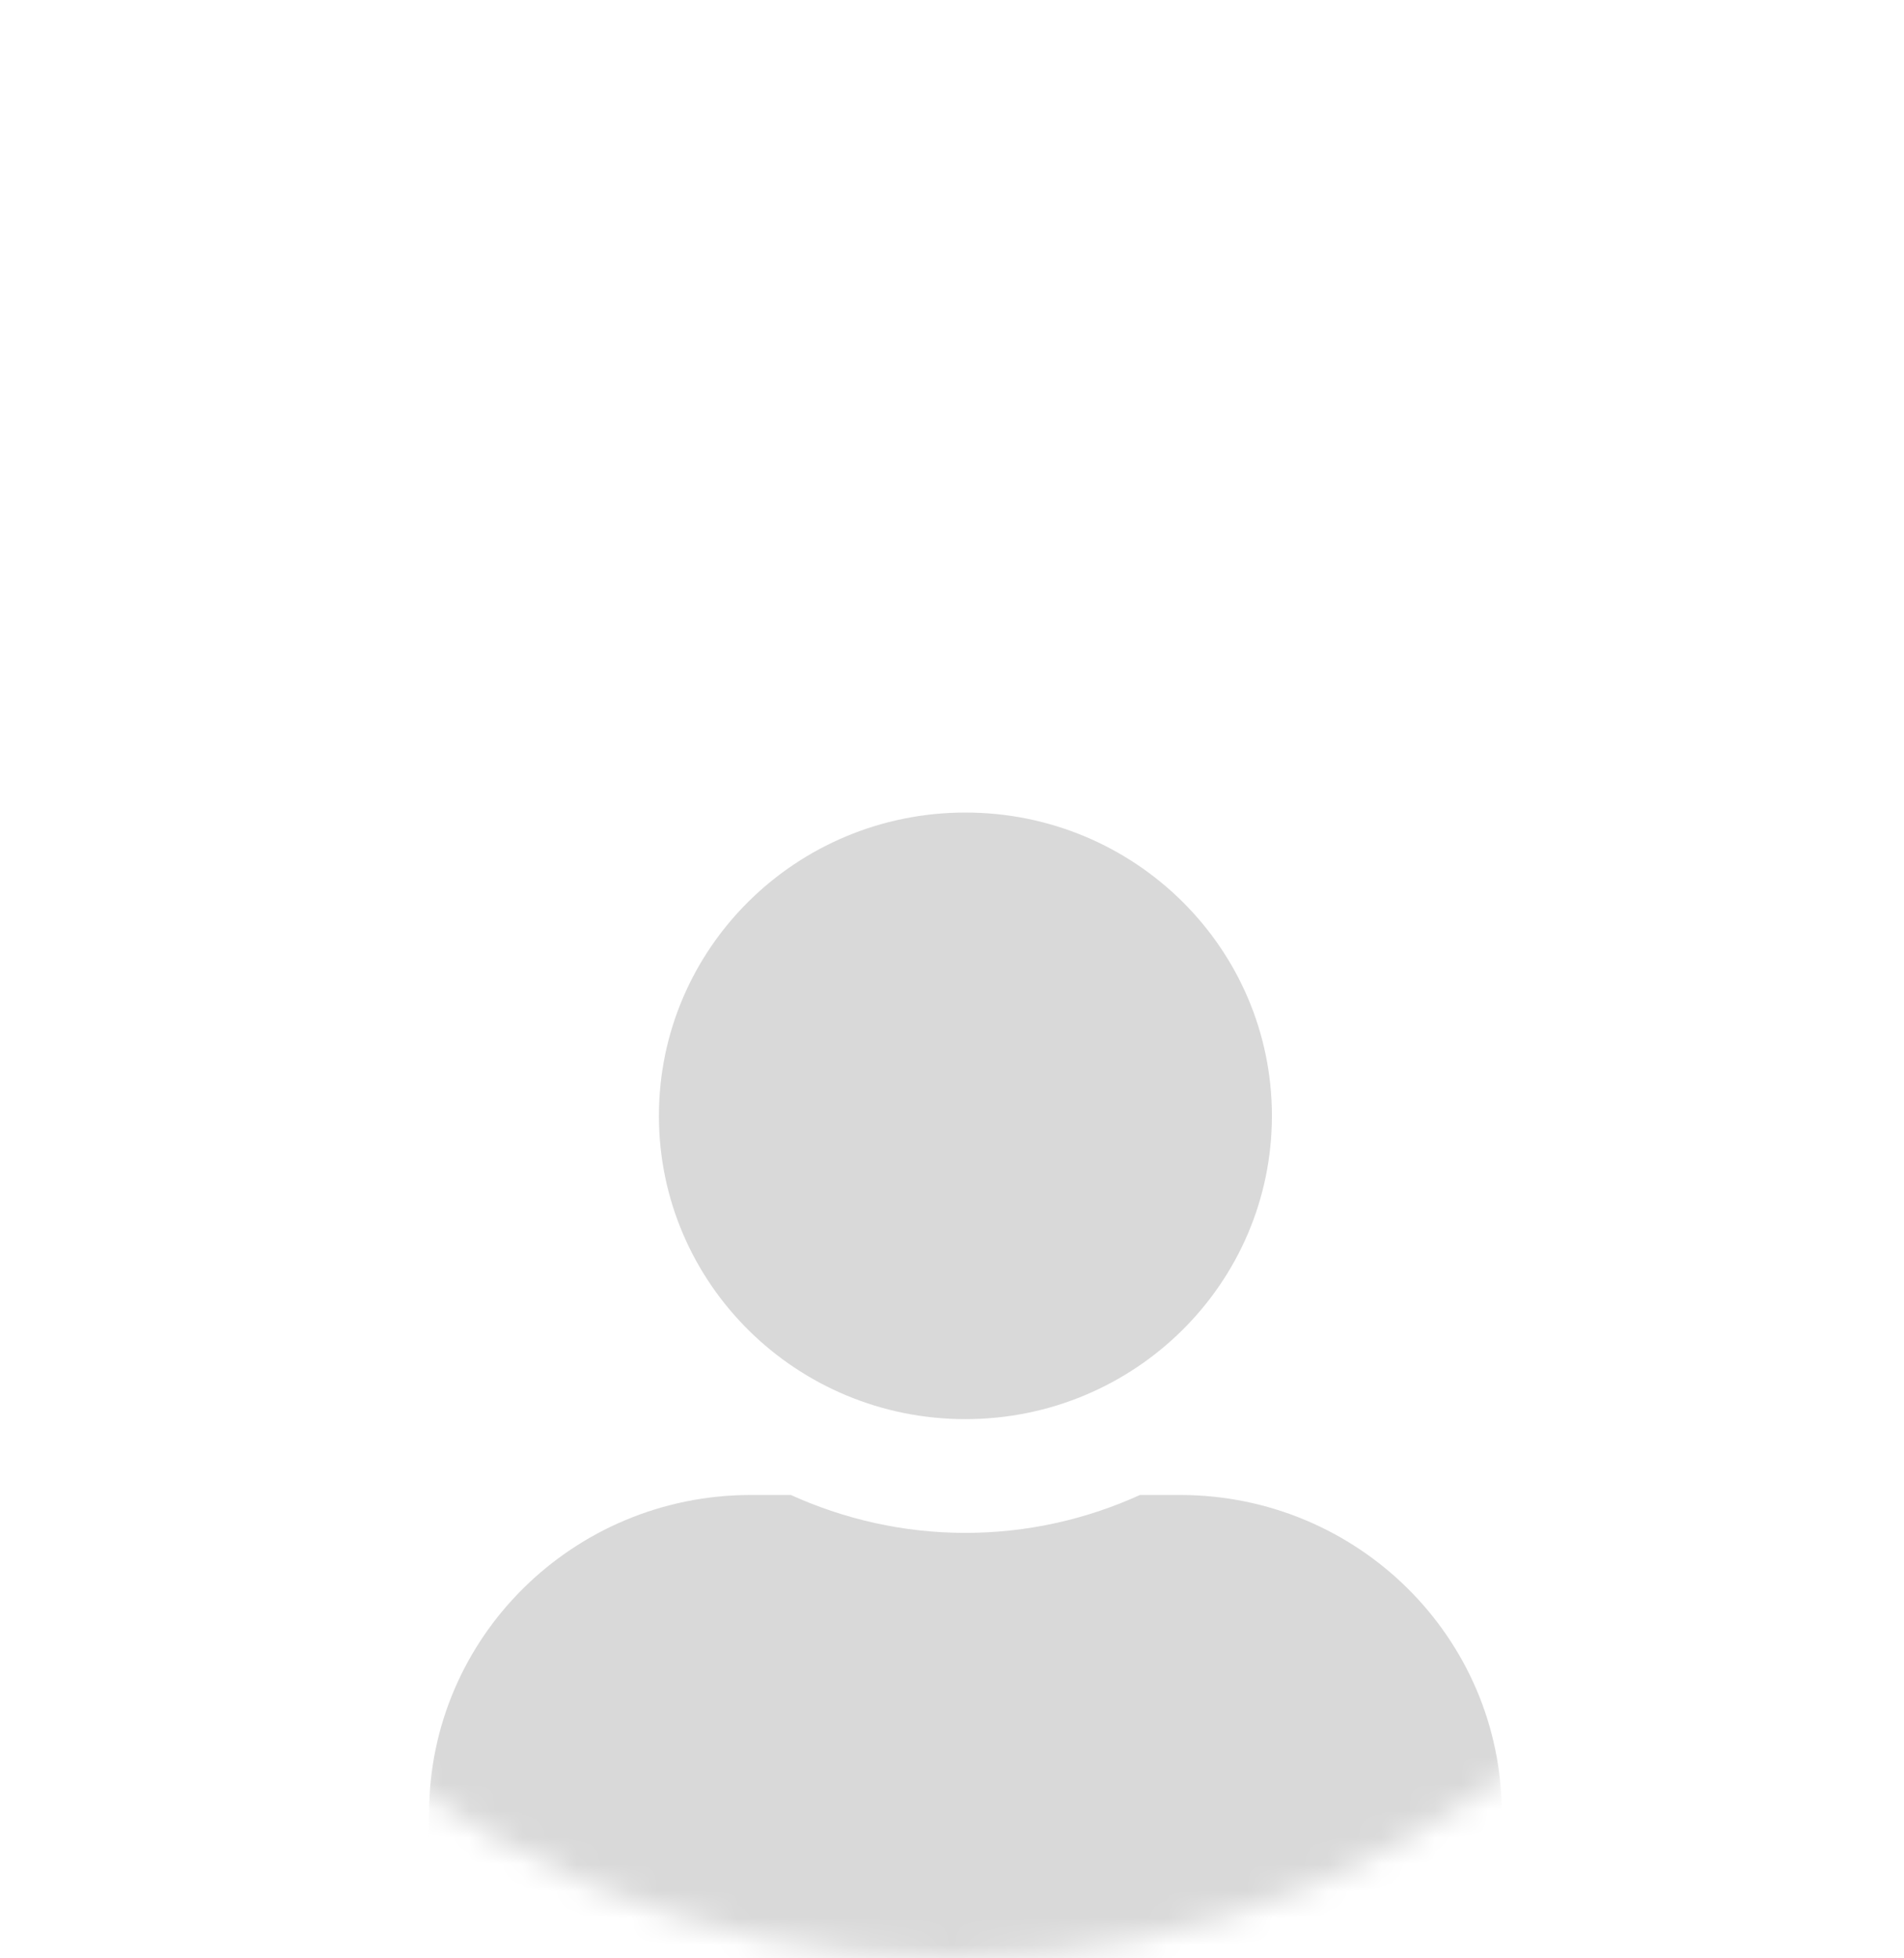 <svg width="71" height="73" viewBox="0 0 71 73" fill="none" xmlns="http://www.w3.org/2000/svg">
<mask id="mask0_1117_412" style="mask-type:alpha" maskUnits="userSpaceOnUse" x="0" y="0" width="71" height="73">
<ellipse cx="35.5" cy="36.5" rx="35.5" ry="36.5" fill="#D9D9D9" fill-opacity="0.6"/>
</mask>
<g mask="url(#mask0_1117_412)">
<path d="M36 52.901C42.312 52.901 47.429 47.84 47.429 41.595C47.429 35.35 42.312 30.289 36 30.289C29.688 30.289 24.571 35.35 24.571 41.595C24.571 47.84 29.688 52.901 36 52.901ZM44 55.728H42.509C40.527 56.629 38.321 57.141 36 57.141C33.679 57.141 31.482 56.629 29.491 55.728H28C21.375 55.728 16 61.045 16 67.599V71.273C16 73.614 17.92 75.513 20.286 75.513H51.714C54.08 75.513 56 73.614 56 71.273V67.599C56 61.045 50.625 55.728 44 55.728Z" fill="#C0C0C0"/>
</g>
</svg>

